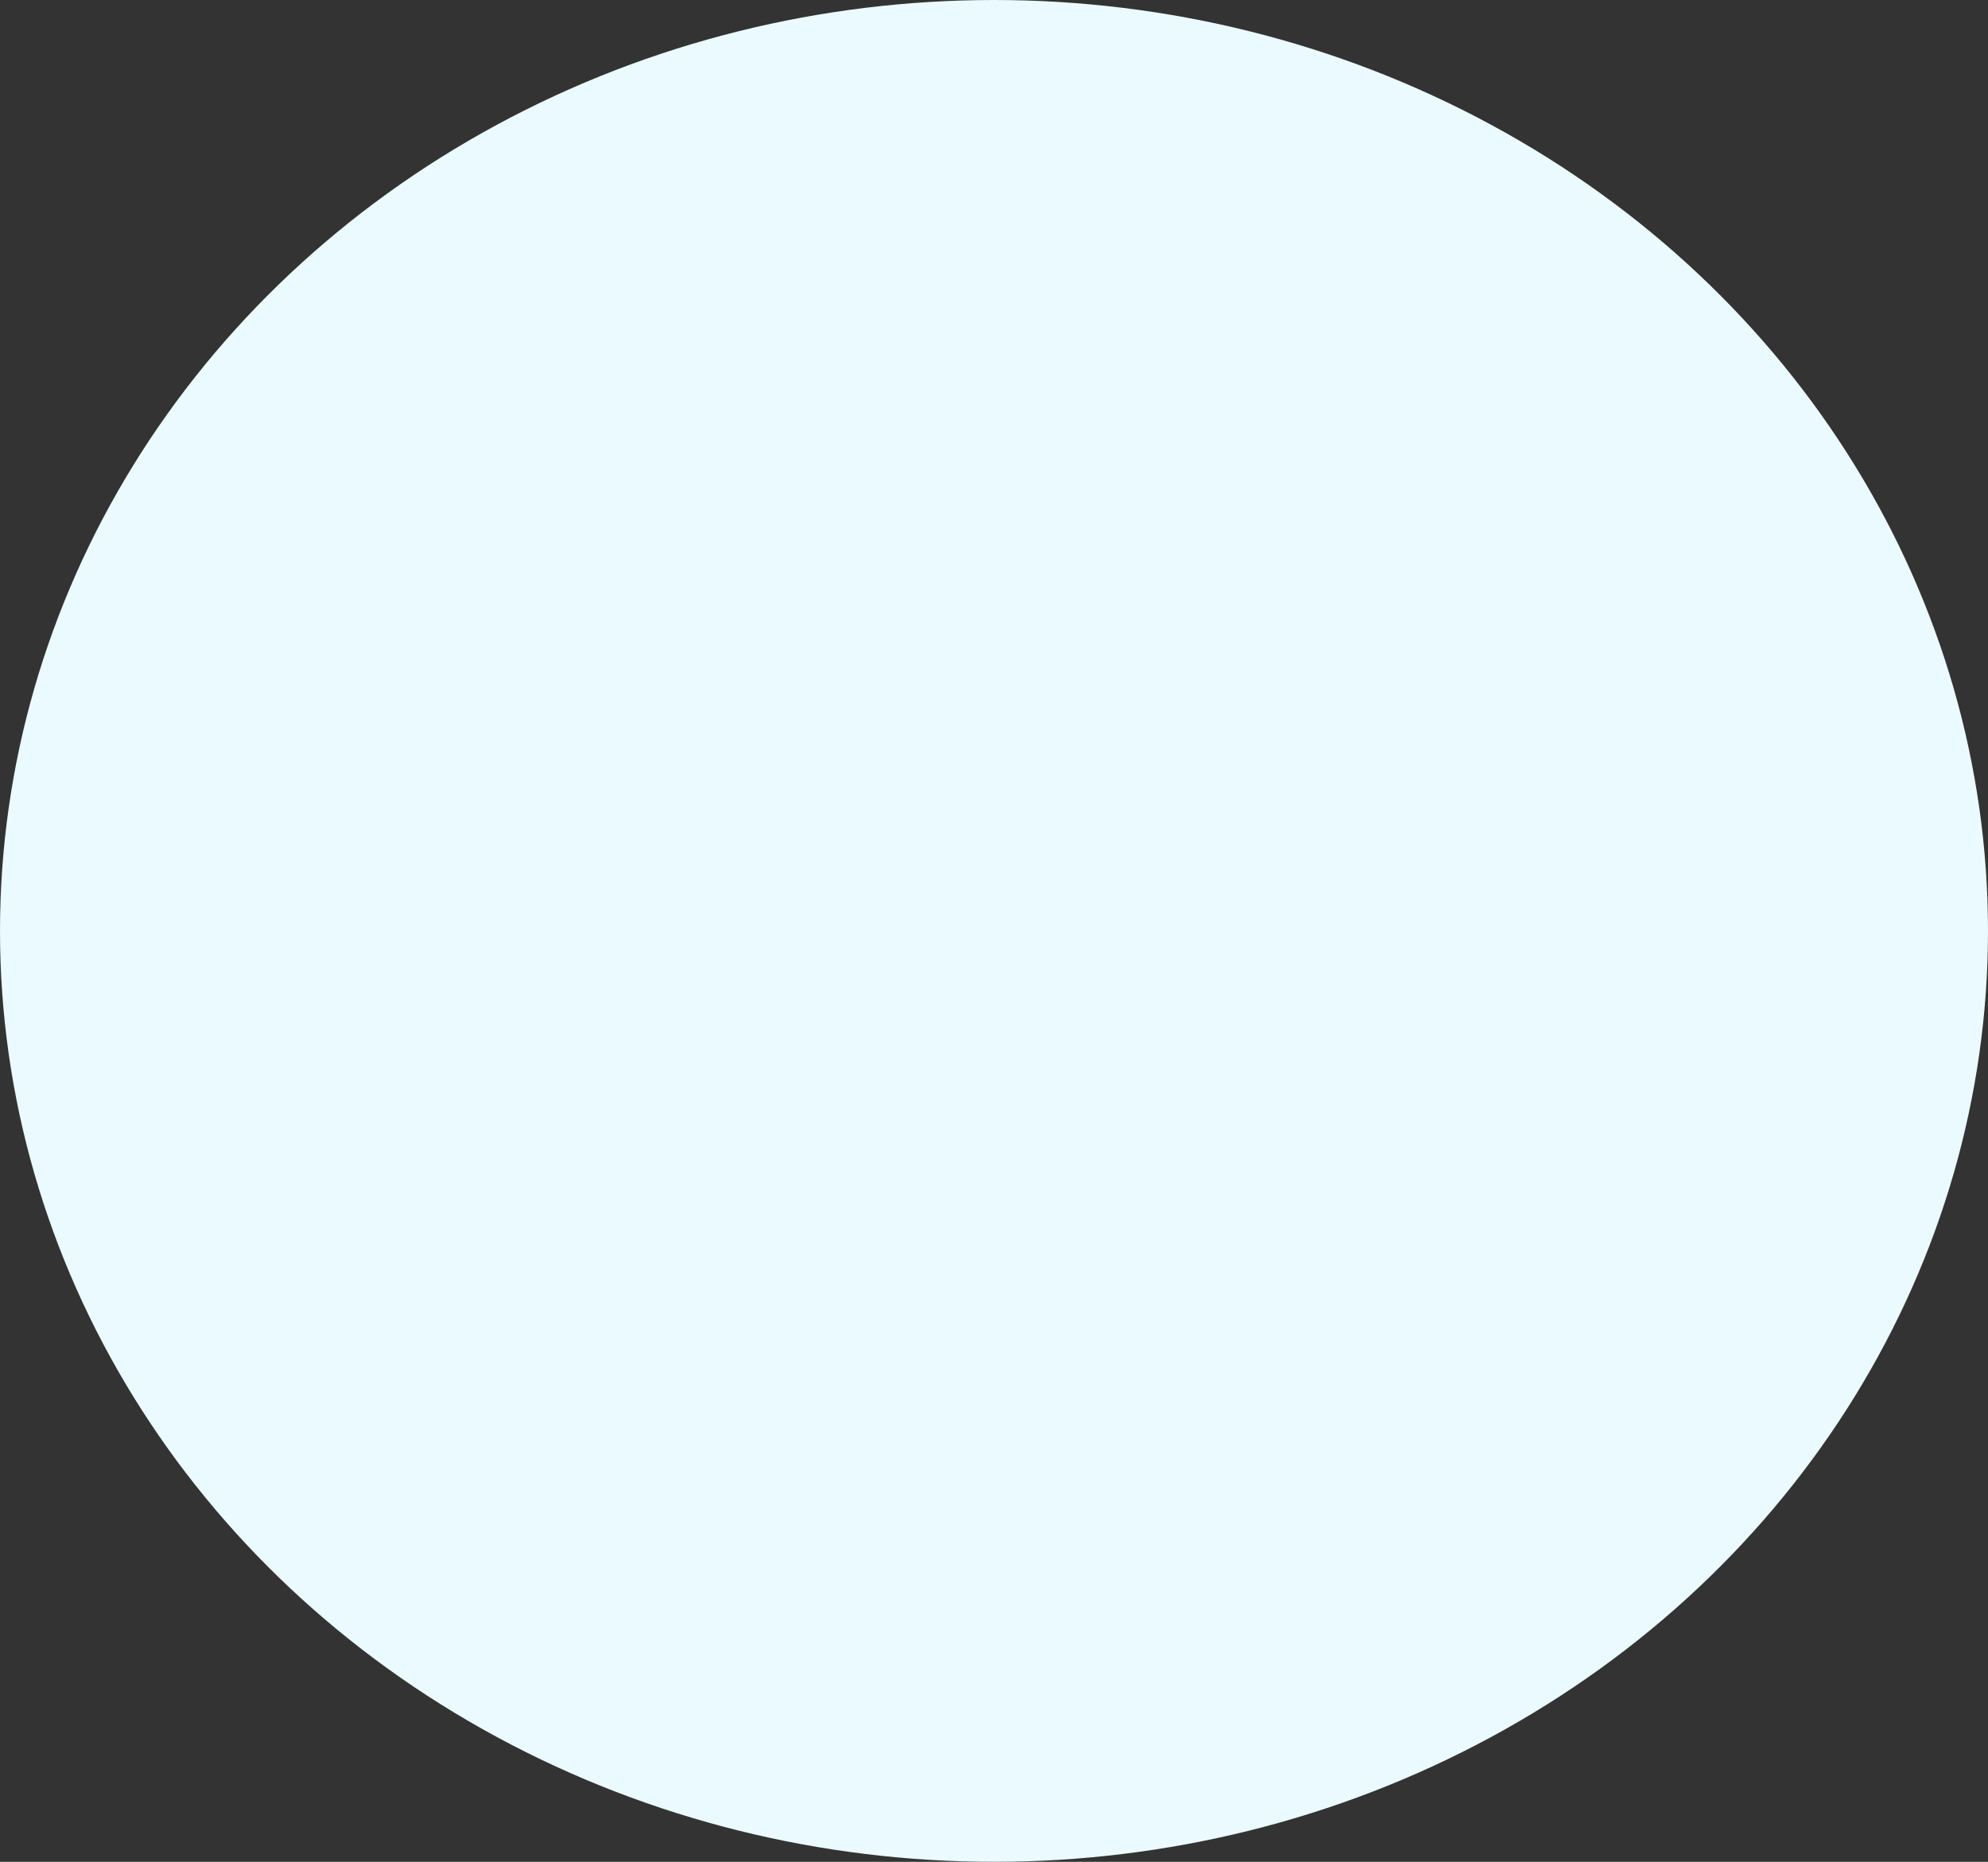 <svg xmlns="http://www.w3.org/2000/svg" width="79" height="74" viewBox="0 0 79 74"><rect x="0" y="0" width="79" height="74" fill="#333333" stroke="none"/><defs><style>.a{fill:#eafaff;}</style></defs><ellipse class="a" cx="39.5" cy="37" rx="39.5" ry="37"/></svg>